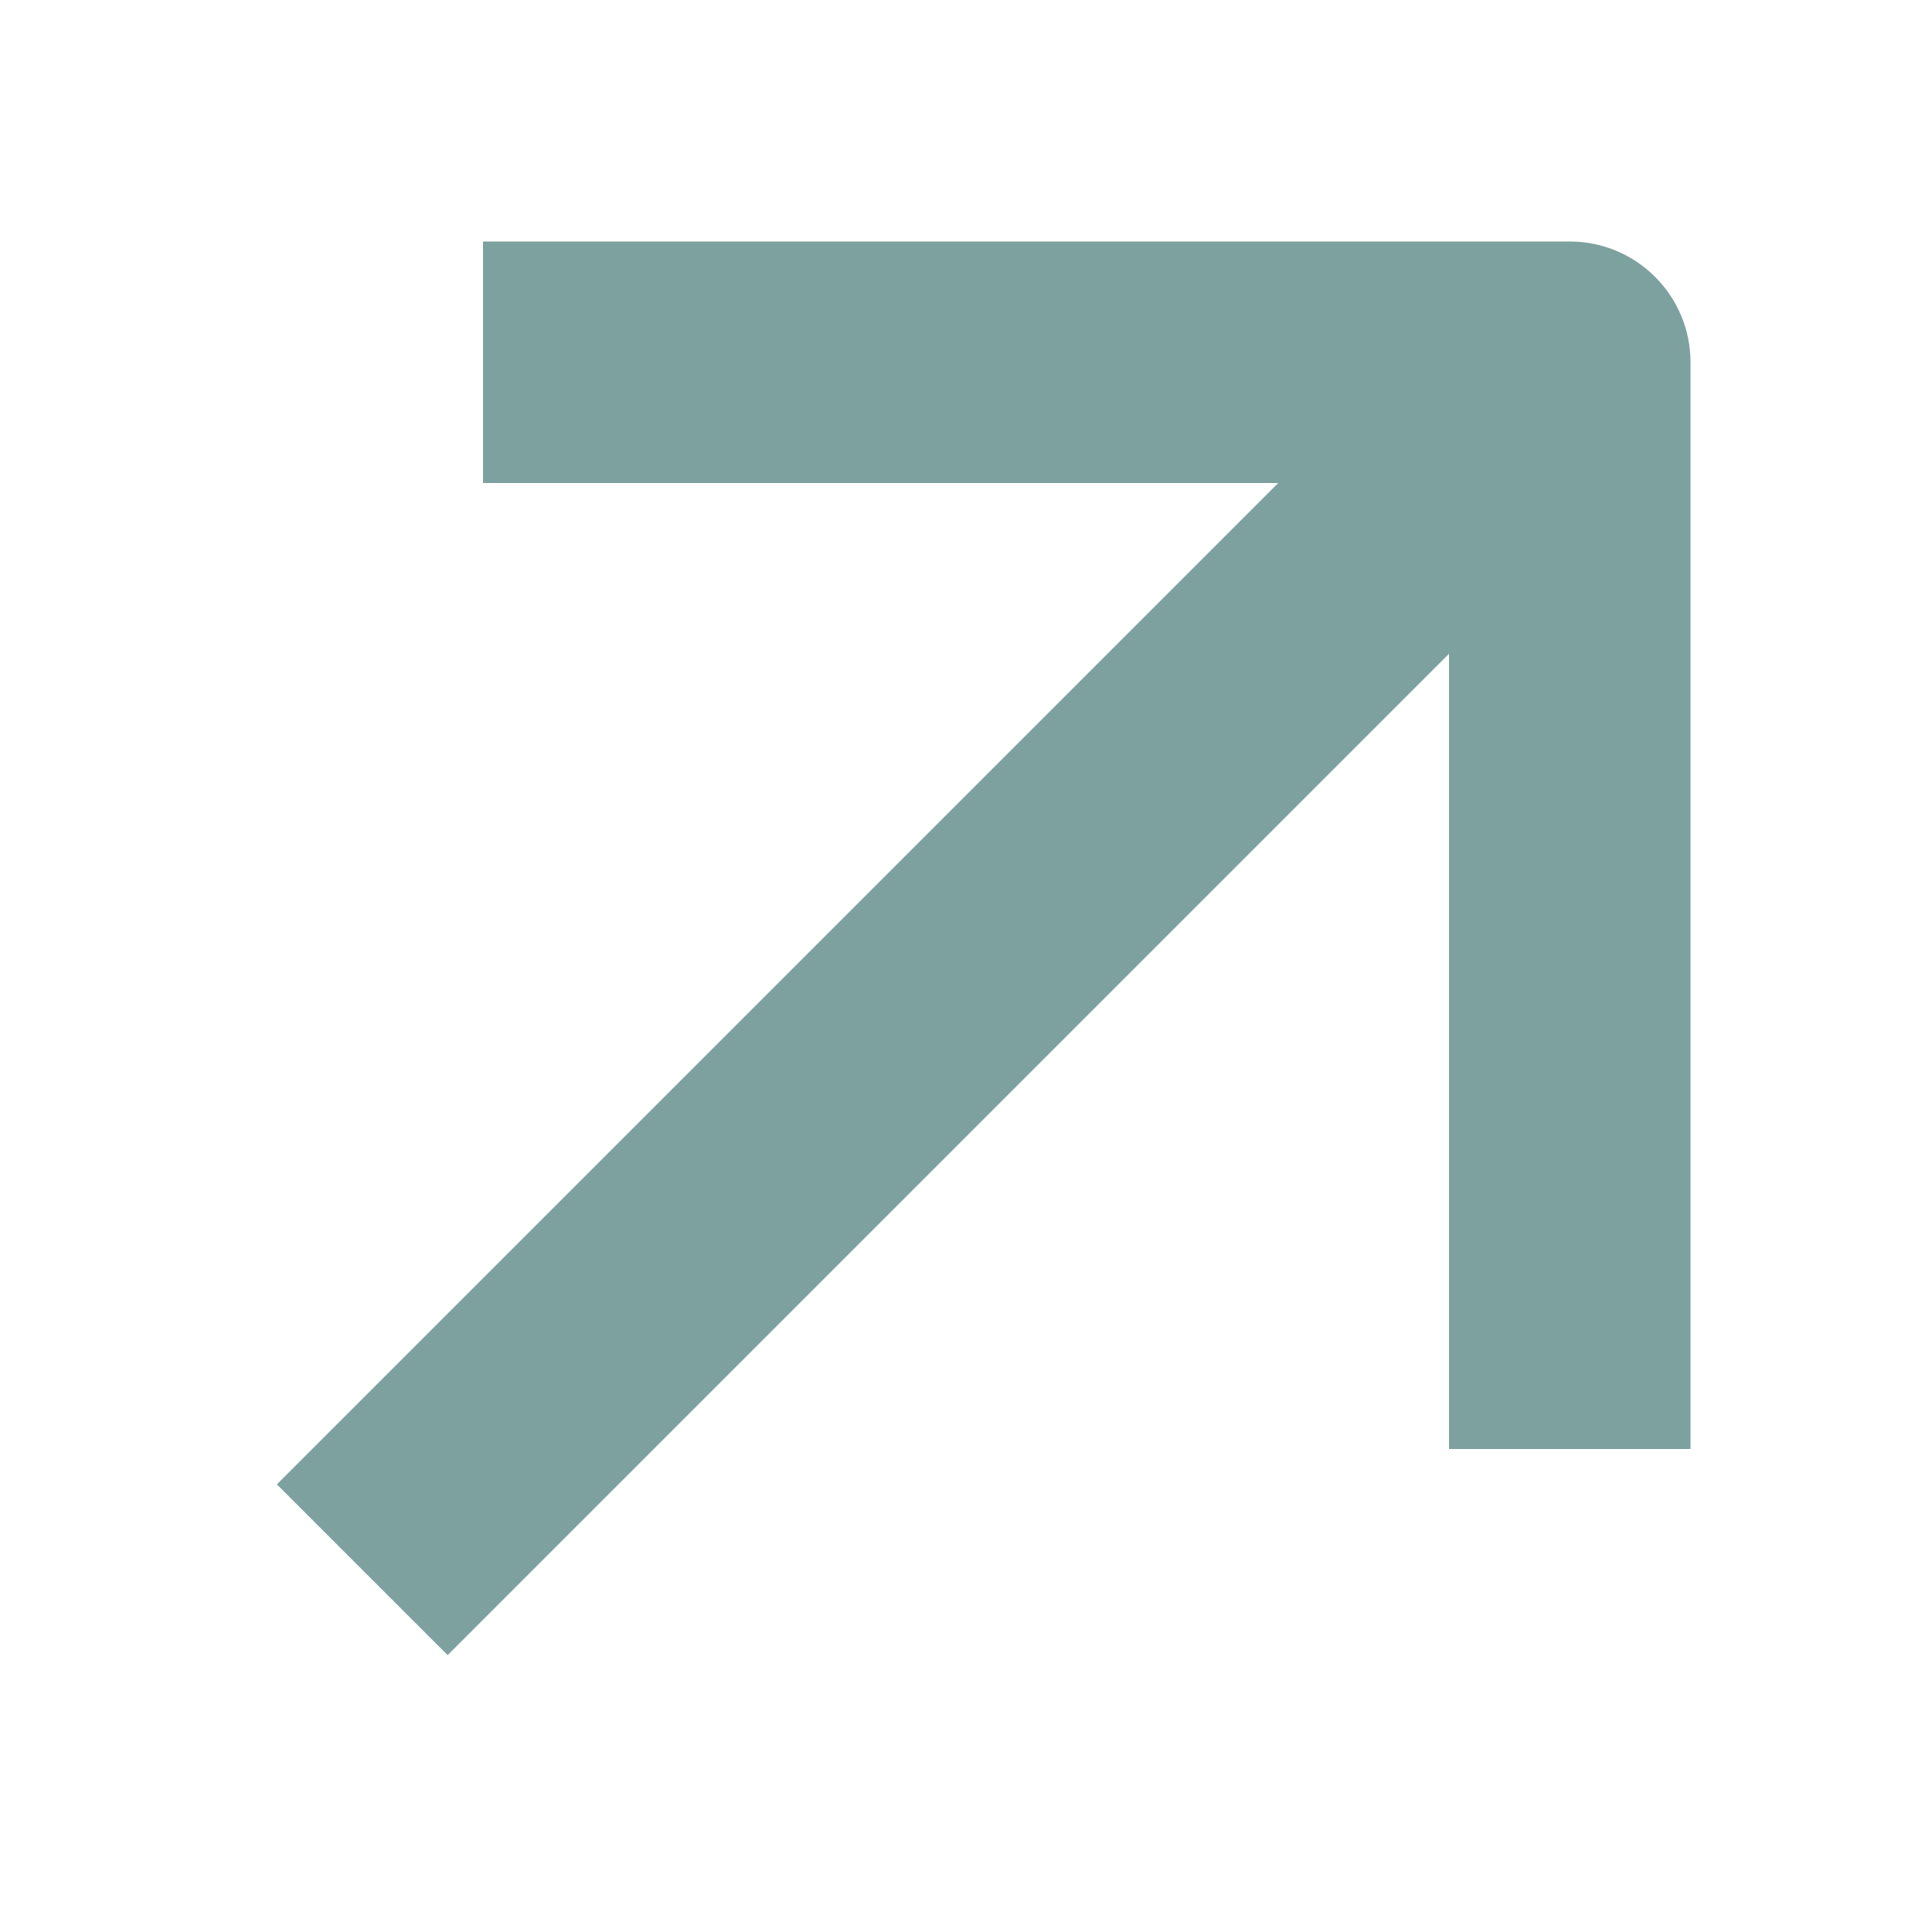 <svg xmlns="http://www.w3.org/2000/svg" width="16" height="16" fill="none" viewBox="0 0 16 16"><path fill="#7DA19F" fill-rule="evenodd" d="M14 3V4V12H12V5.414L3.707 13.707L2.293 12.293L10.586 4H4V2H12H13C13.552 2 14 2.448 14 3Z" clip-rule="evenodd"/></svg>